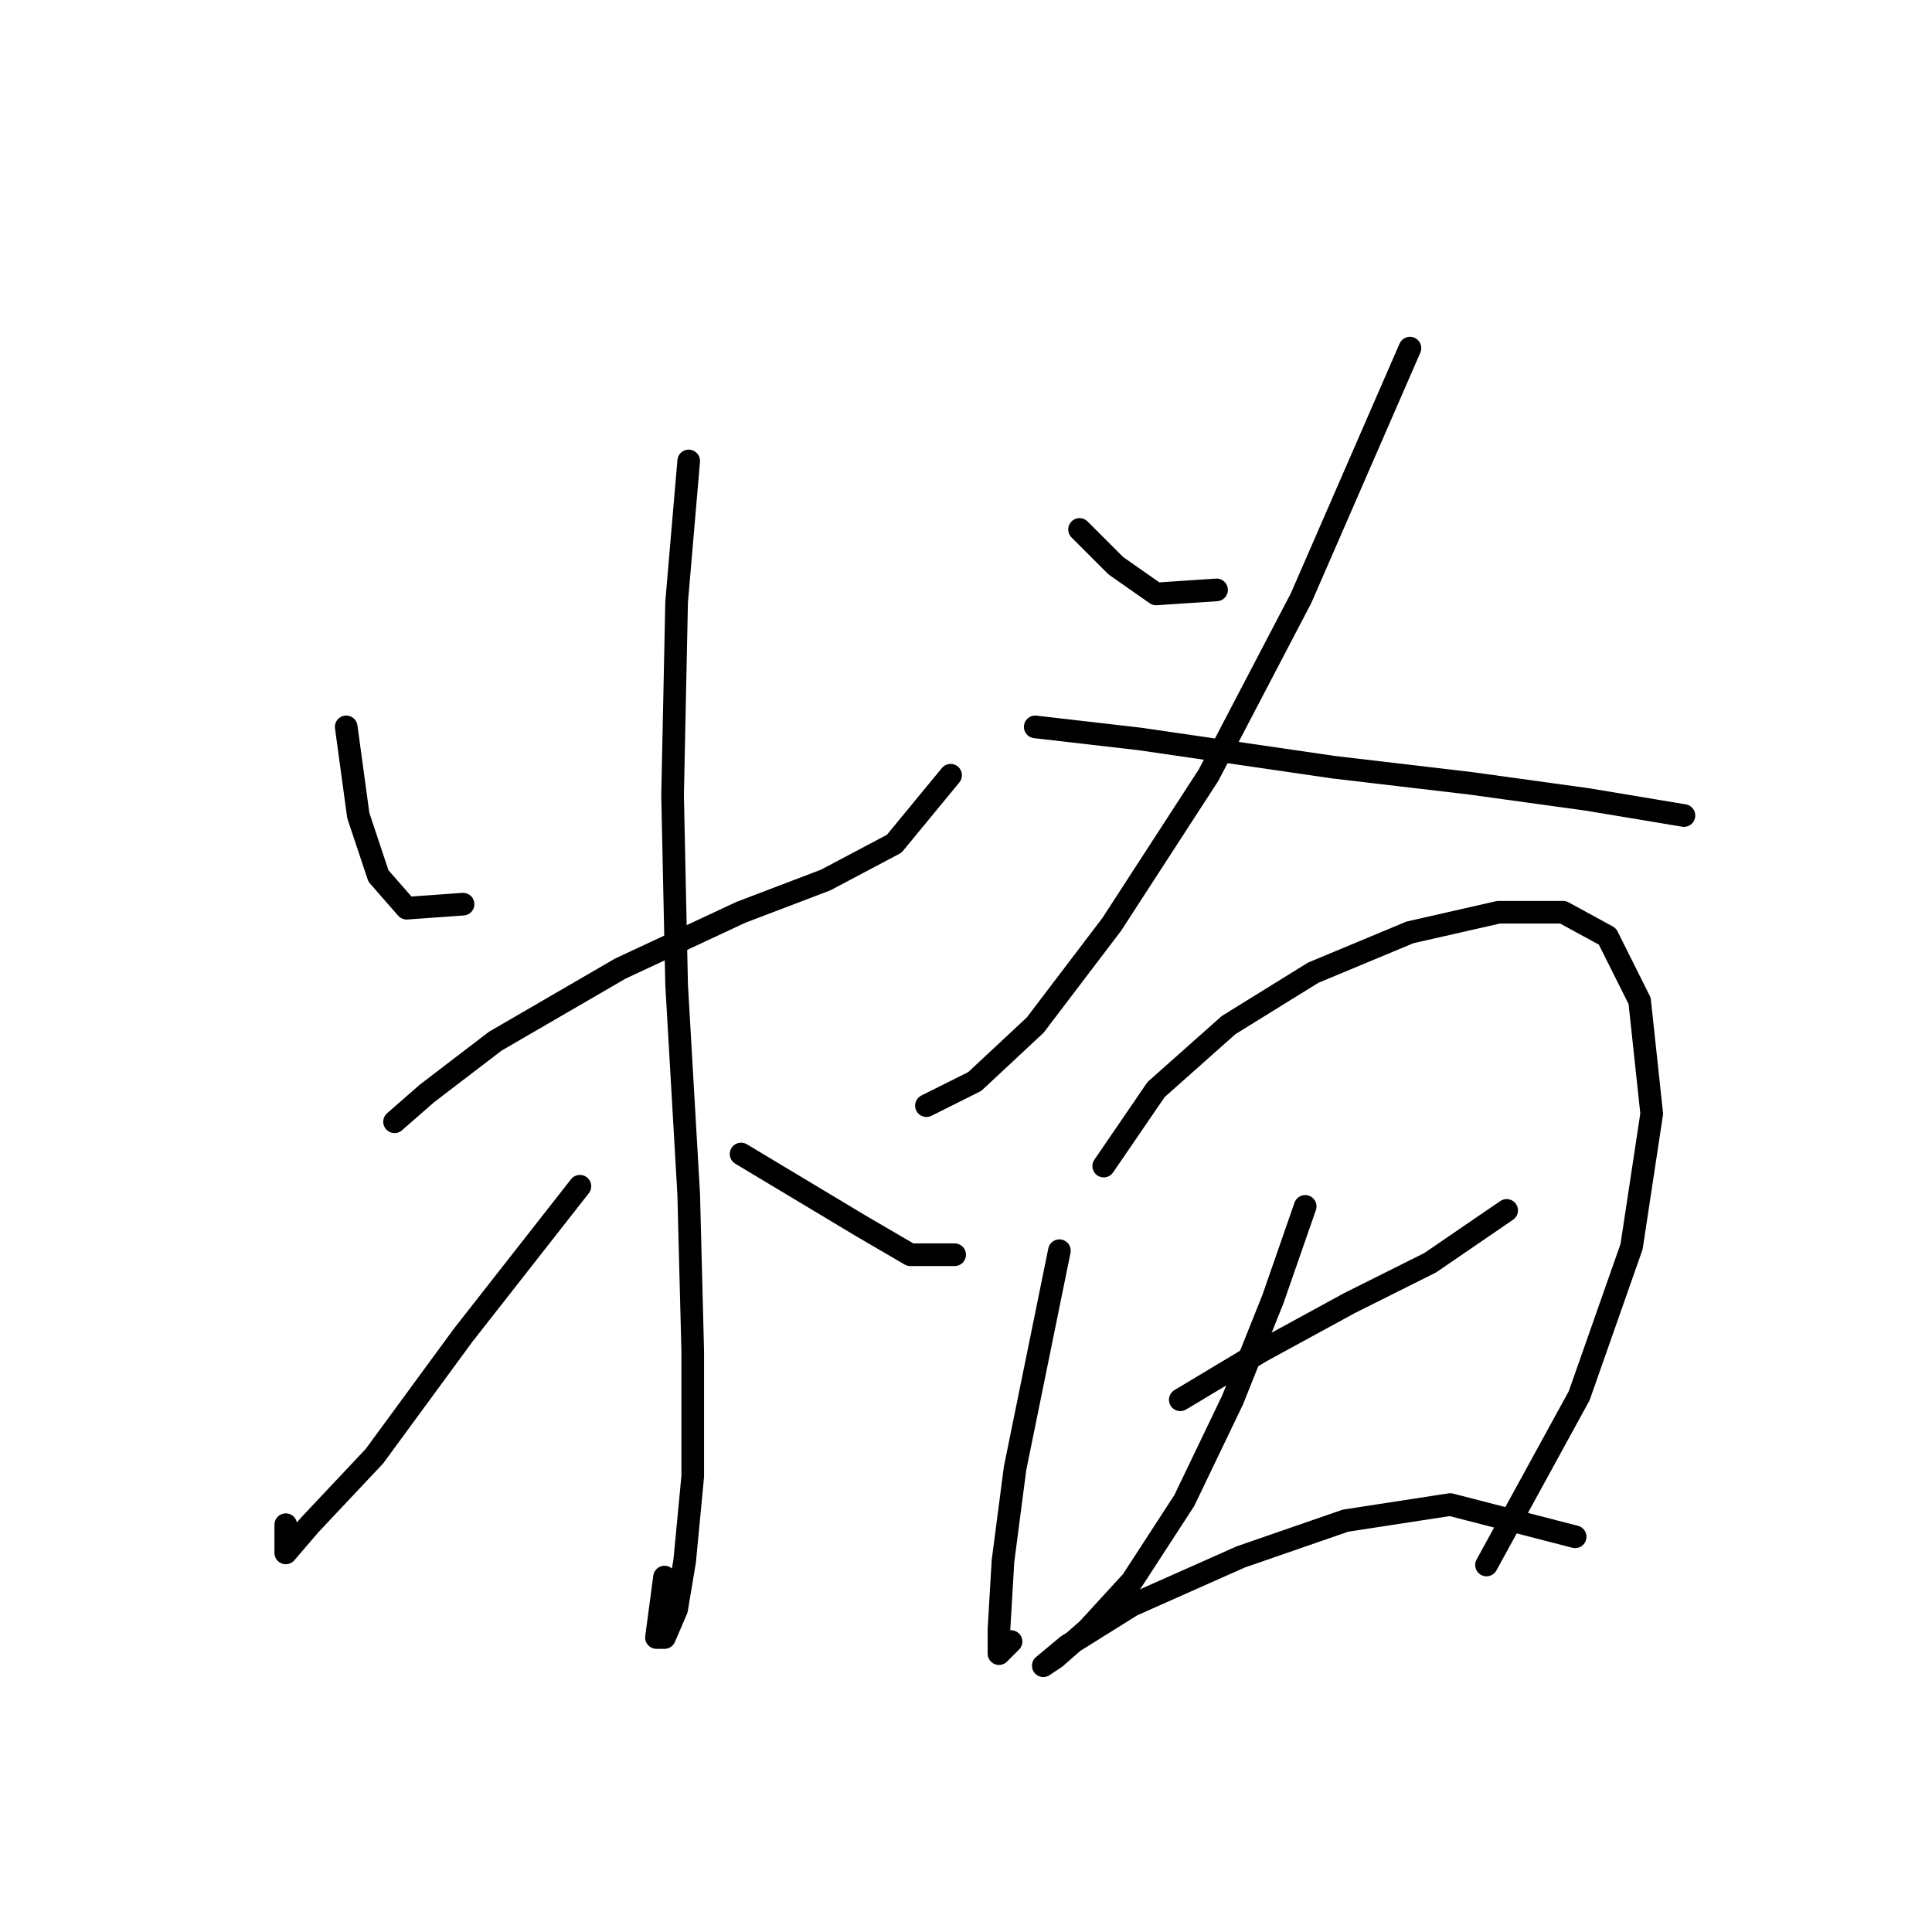 <?xml version="1.0" standalone="no"?>
    <svg width="256" height="256" xmlns="http://www.w3.org/2000/svg" version="1.1">
    <polyline stroke="black" stroke-width="3" stroke-linecap="round" fill="transparent" stroke-linejoin="round" points="45.875 96.316 47.476 108.062 50.146 116.071 53.883 120.342 61.358 119.808 61.358 119.808 " />
        <polyline stroke="black" stroke-width="3" stroke-linecap="round" fill="transparent" stroke-linejoin="round" points="52.281 148.639 56.553 144.902 65.629 137.961 82.18 128.351 98.198 120.876 109.41 116.605 118.486 111.8 125.961 102.723 125.961 102.723 " />
        <polyline stroke="black" stroke-width="3" stroke-linecap="round" fill="transparent" stroke-linejoin="round" points="91.257 61.079 89.655 79.765 89.121 105.393 89.655 130.487 91.257 158.25 91.791 179.072 91.791 195.623 90.723 206.835 89.655 213.242 88.053 216.98 86.985 216.98 88.053 208.971 88.053 208.971 " />
        <polyline stroke="black" stroke-width="3" stroke-linecap="round" fill="transparent" stroke-linejoin="round" points="76.841 157.182 61.358 176.937 49.612 192.954 41.069 202.03 37.866 205.768 37.866 202.03 37.866 202.03 " />
        <polyline stroke="black" stroke-width="3" stroke-linecap="round" fill="transparent" stroke-linejoin="round" points="98.198 152.911 106.206 157.716 114.215 162.521 120.622 166.258 126.495 166.258 126.495 166.258 " />
        <polyline stroke="black" stroke-width="3" stroke-linecap="round" fill="transparent" stroke-linejoin="round" points="143.046 70.155 147.851 74.96 153.19 78.698 161.199 78.164 161.199 78.164 " />
        <polyline stroke="black" stroke-width="3" stroke-linecap="round" fill="transparent" stroke-linejoin="round" points="186.826 46.129 172.411 79.231 160.131 102.723 147.317 122.478 137.173 135.826 129.164 143.3 122.757 146.504 122.757 146.504 " />
        <polyline stroke="black" stroke-width="3" stroke-linecap="round" fill="transparent" stroke-linejoin="round" points="137.173 96.316 151.054 97.918 176.682 101.656 194.835 103.791 210.318 105.927 223.132 108.062 223.132 108.062 " />
        <polyline stroke="black" stroke-width="3" stroke-linecap="round" fill="transparent" stroke-linejoin="round" points="140.376 165.724 134.503 194.555 132.902 206.835 132.368 215.912 132.368 219.115 133.969 217.514 133.969 217.514 " />
        <polyline stroke="black" stroke-width="3" stroke-linecap="round" fill="transparent" stroke-linejoin="round" points="146.249 154.512 153.19 144.368 162.8 135.826 174.012 128.885 186.826 123.546 198.572 120.876 207.115 120.876 212.988 124.08 217.259 132.622 218.861 147.572 216.191 165.191 209.25 184.945 196.97 207.369 196.97 207.369 " />
        <polyline stroke="black" stroke-width="3" stroke-linecap="round" fill="transparent" stroke-linejoin="round" points="156.393 185.479 167.072 179.072 178.818 172.665 189.496 167.326 199.64 160.385 199.64 160.385 " />
        <polyline stroke="black" stroke-width="3" stroke-linecap="round" fill="transparent" stroke-linejoin="round" points="172.945 159.852 168.673 172.131 163.334 185.479 156.927 198.827 149.987 209.505 144.114 215.912 139.842 219.649 138.241 220.717 141.444 218.047 149.987 212.708 164.402 206.301 178.284 201.496 192.165 199.361 208.716 203.632 208.716 203.632 " />
        </svg>
